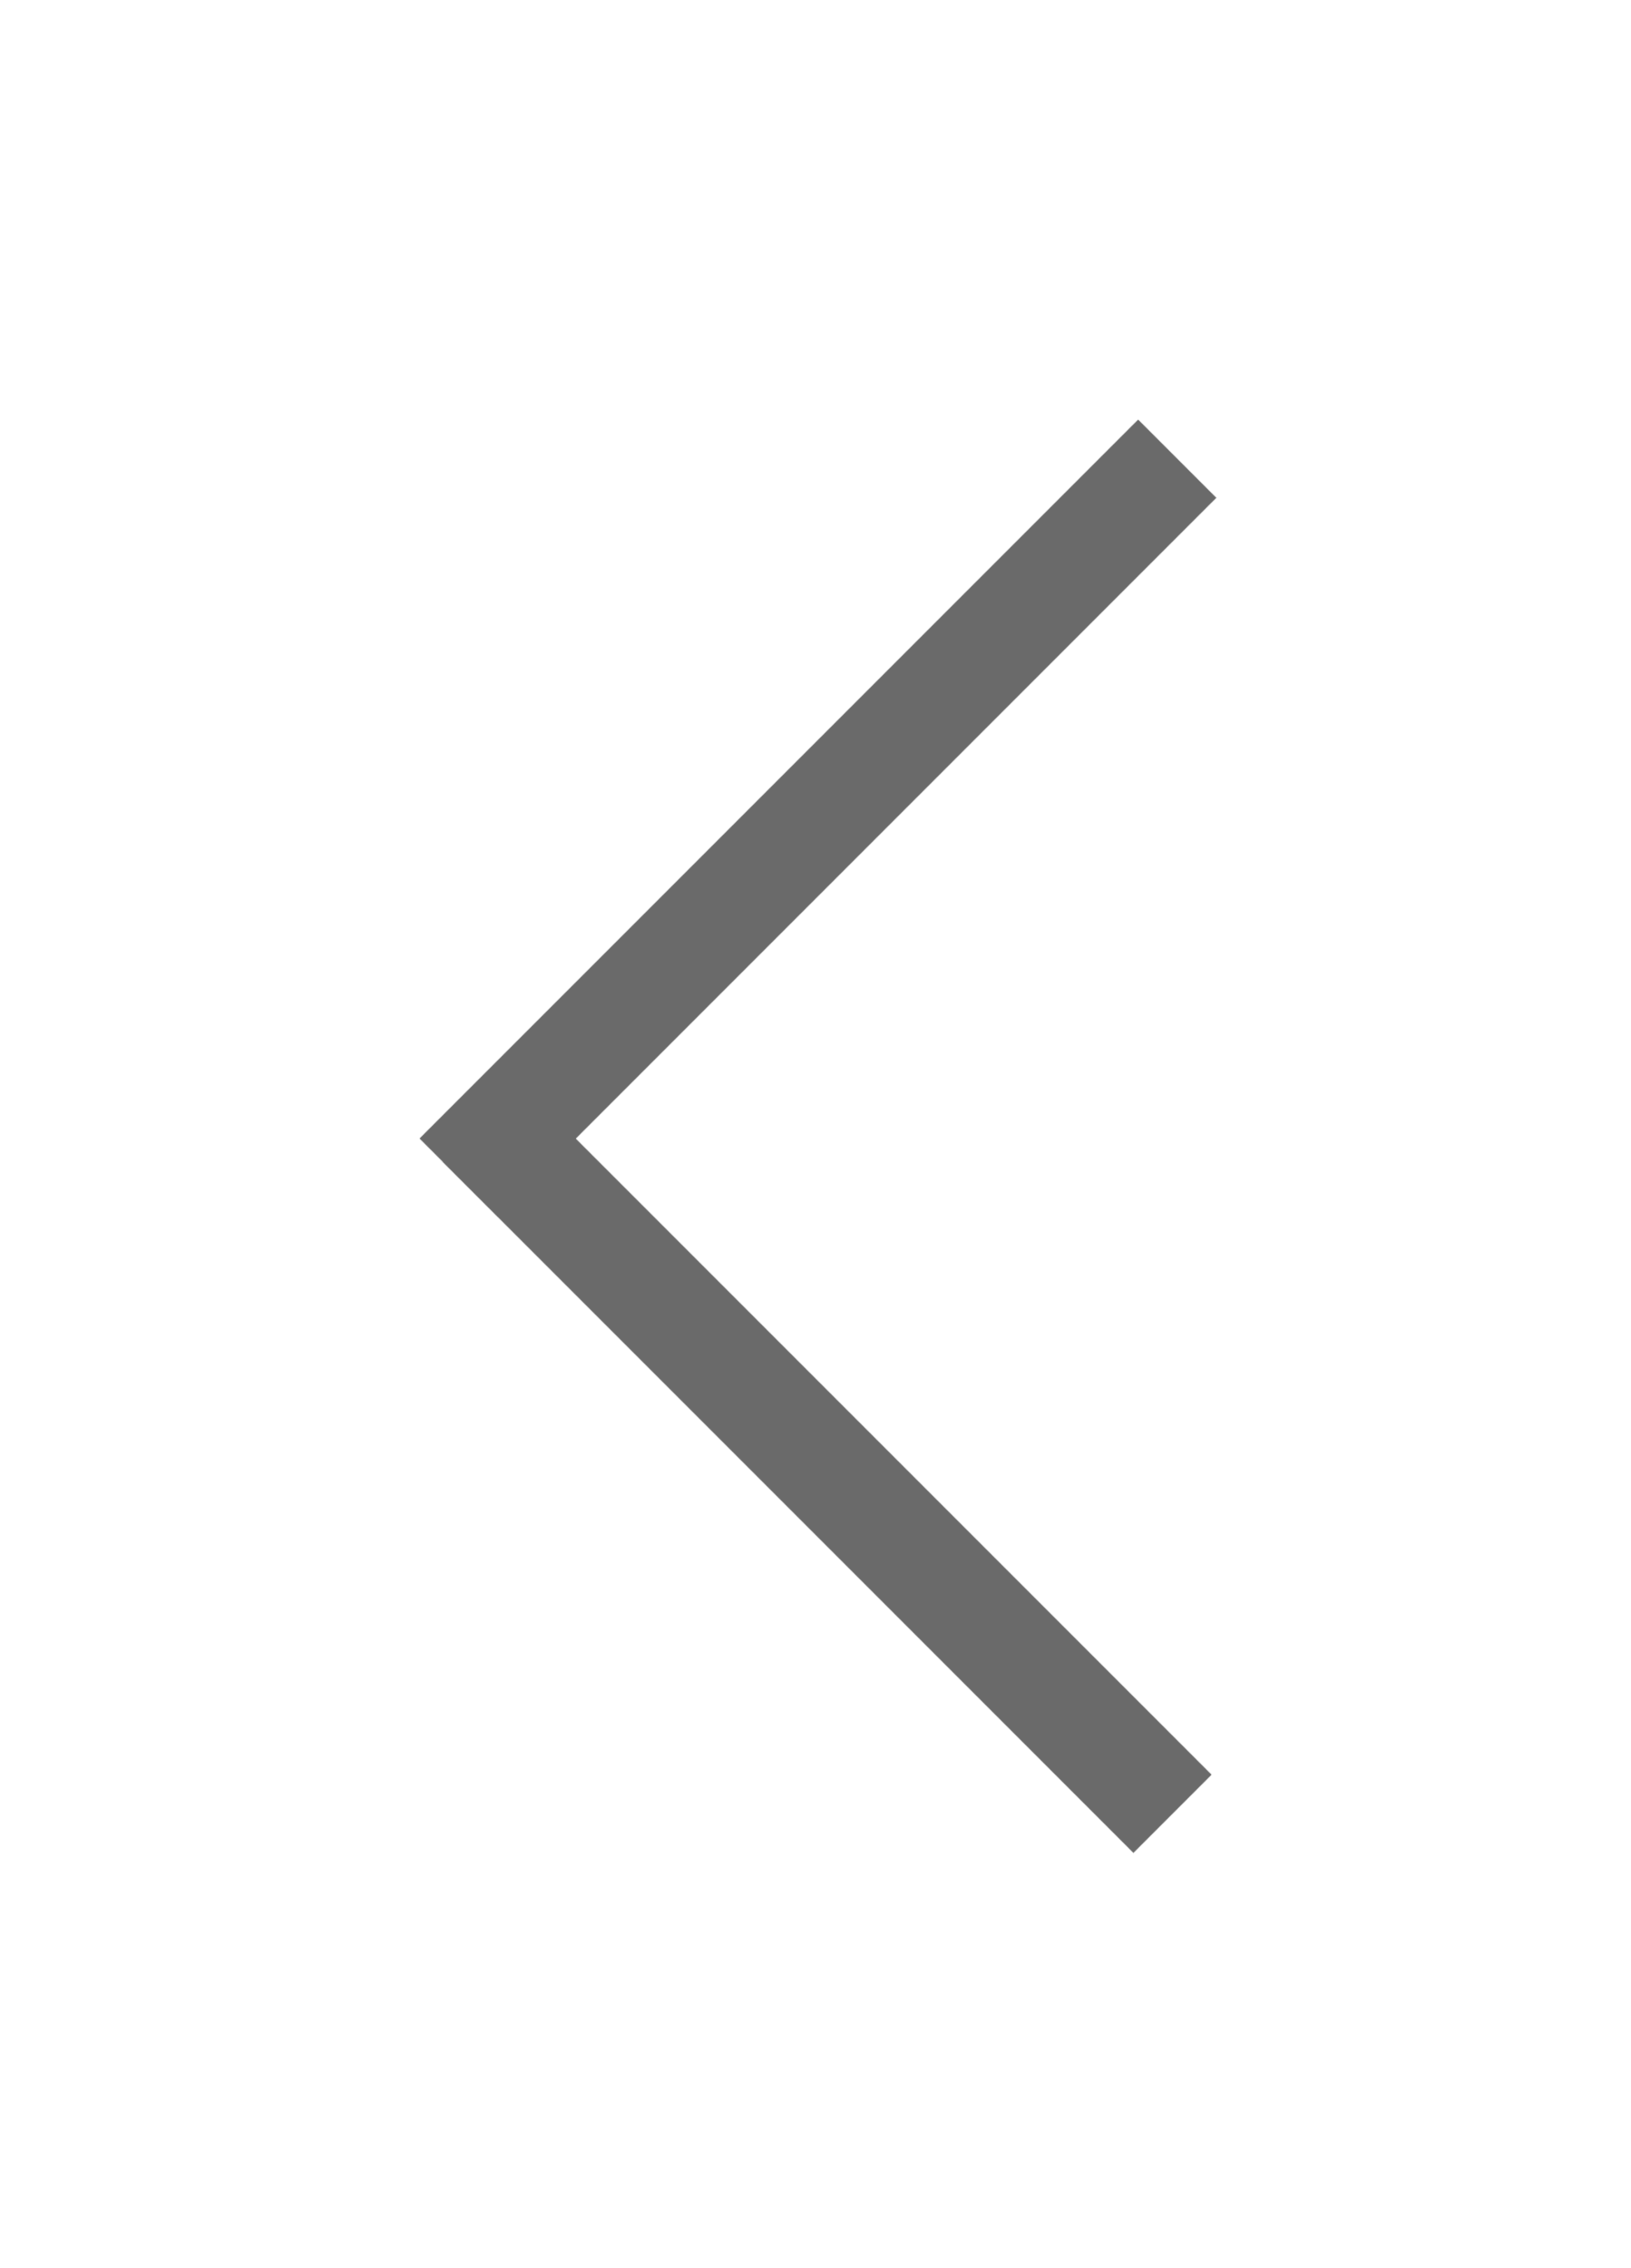 <svg width="59" height="82" viewBox="0 0 59 82" fill="none" xmlns="http://www.w3.org/2000/svg">
<g id="Group 1171275792" filter="url(#filter0_d_19_135)">
<line id="Line 1" y1="-2" x2="36.77" y2="-2" transform="matrix(-0.707 0.707 0.707 0.707 44 14)" stroke="#6A6A6A" stroke-width="4"/>
<line id="Line 2" y1="-2" x2="35.355" y2="-2" transform="matrix(-0.707 -0.707 -0.707 0.707 41 63)" stroke="#6A6A6A" stroke-width="4"/>
</g>
<defs>
<filter id="filter0_d_19_135" x="0.172" y="0.172" width="58.828" height="81.828" filterUnits="userSpaceOnUse" color-interpolation-filters="sRGB">
<feFlood flood-opacity="0" result="BackgroundImageFix"/>
<feColorMatrix in="SourceAlpha" type="matrix" values="0 0 0 0 0 0 0 0 0 0 0 0 0 0 0 0 0 0 127 0" result="hardAlpha"/>
<feOffset dy="4"/>
<feGaussianBlur stdDeviation="7.5"/>
<feComposite in2="hardAlpha" operator="out"/>
<feColorMatrix type="matrix" values="0 0 0 0 0 0 0 0 0 0 0 0 0 0 0 0 0 0 0.25 0"/>
<feBlend mode="normal" in2="BackgroundImageFix" result="effect1_dropShadow_19_135"/>
<feBlend mode="normal" in="SourceGraphic" in2="effect1_dropShadow_19_135" result="shape"/>
</filter>
</defs>
</svg>
